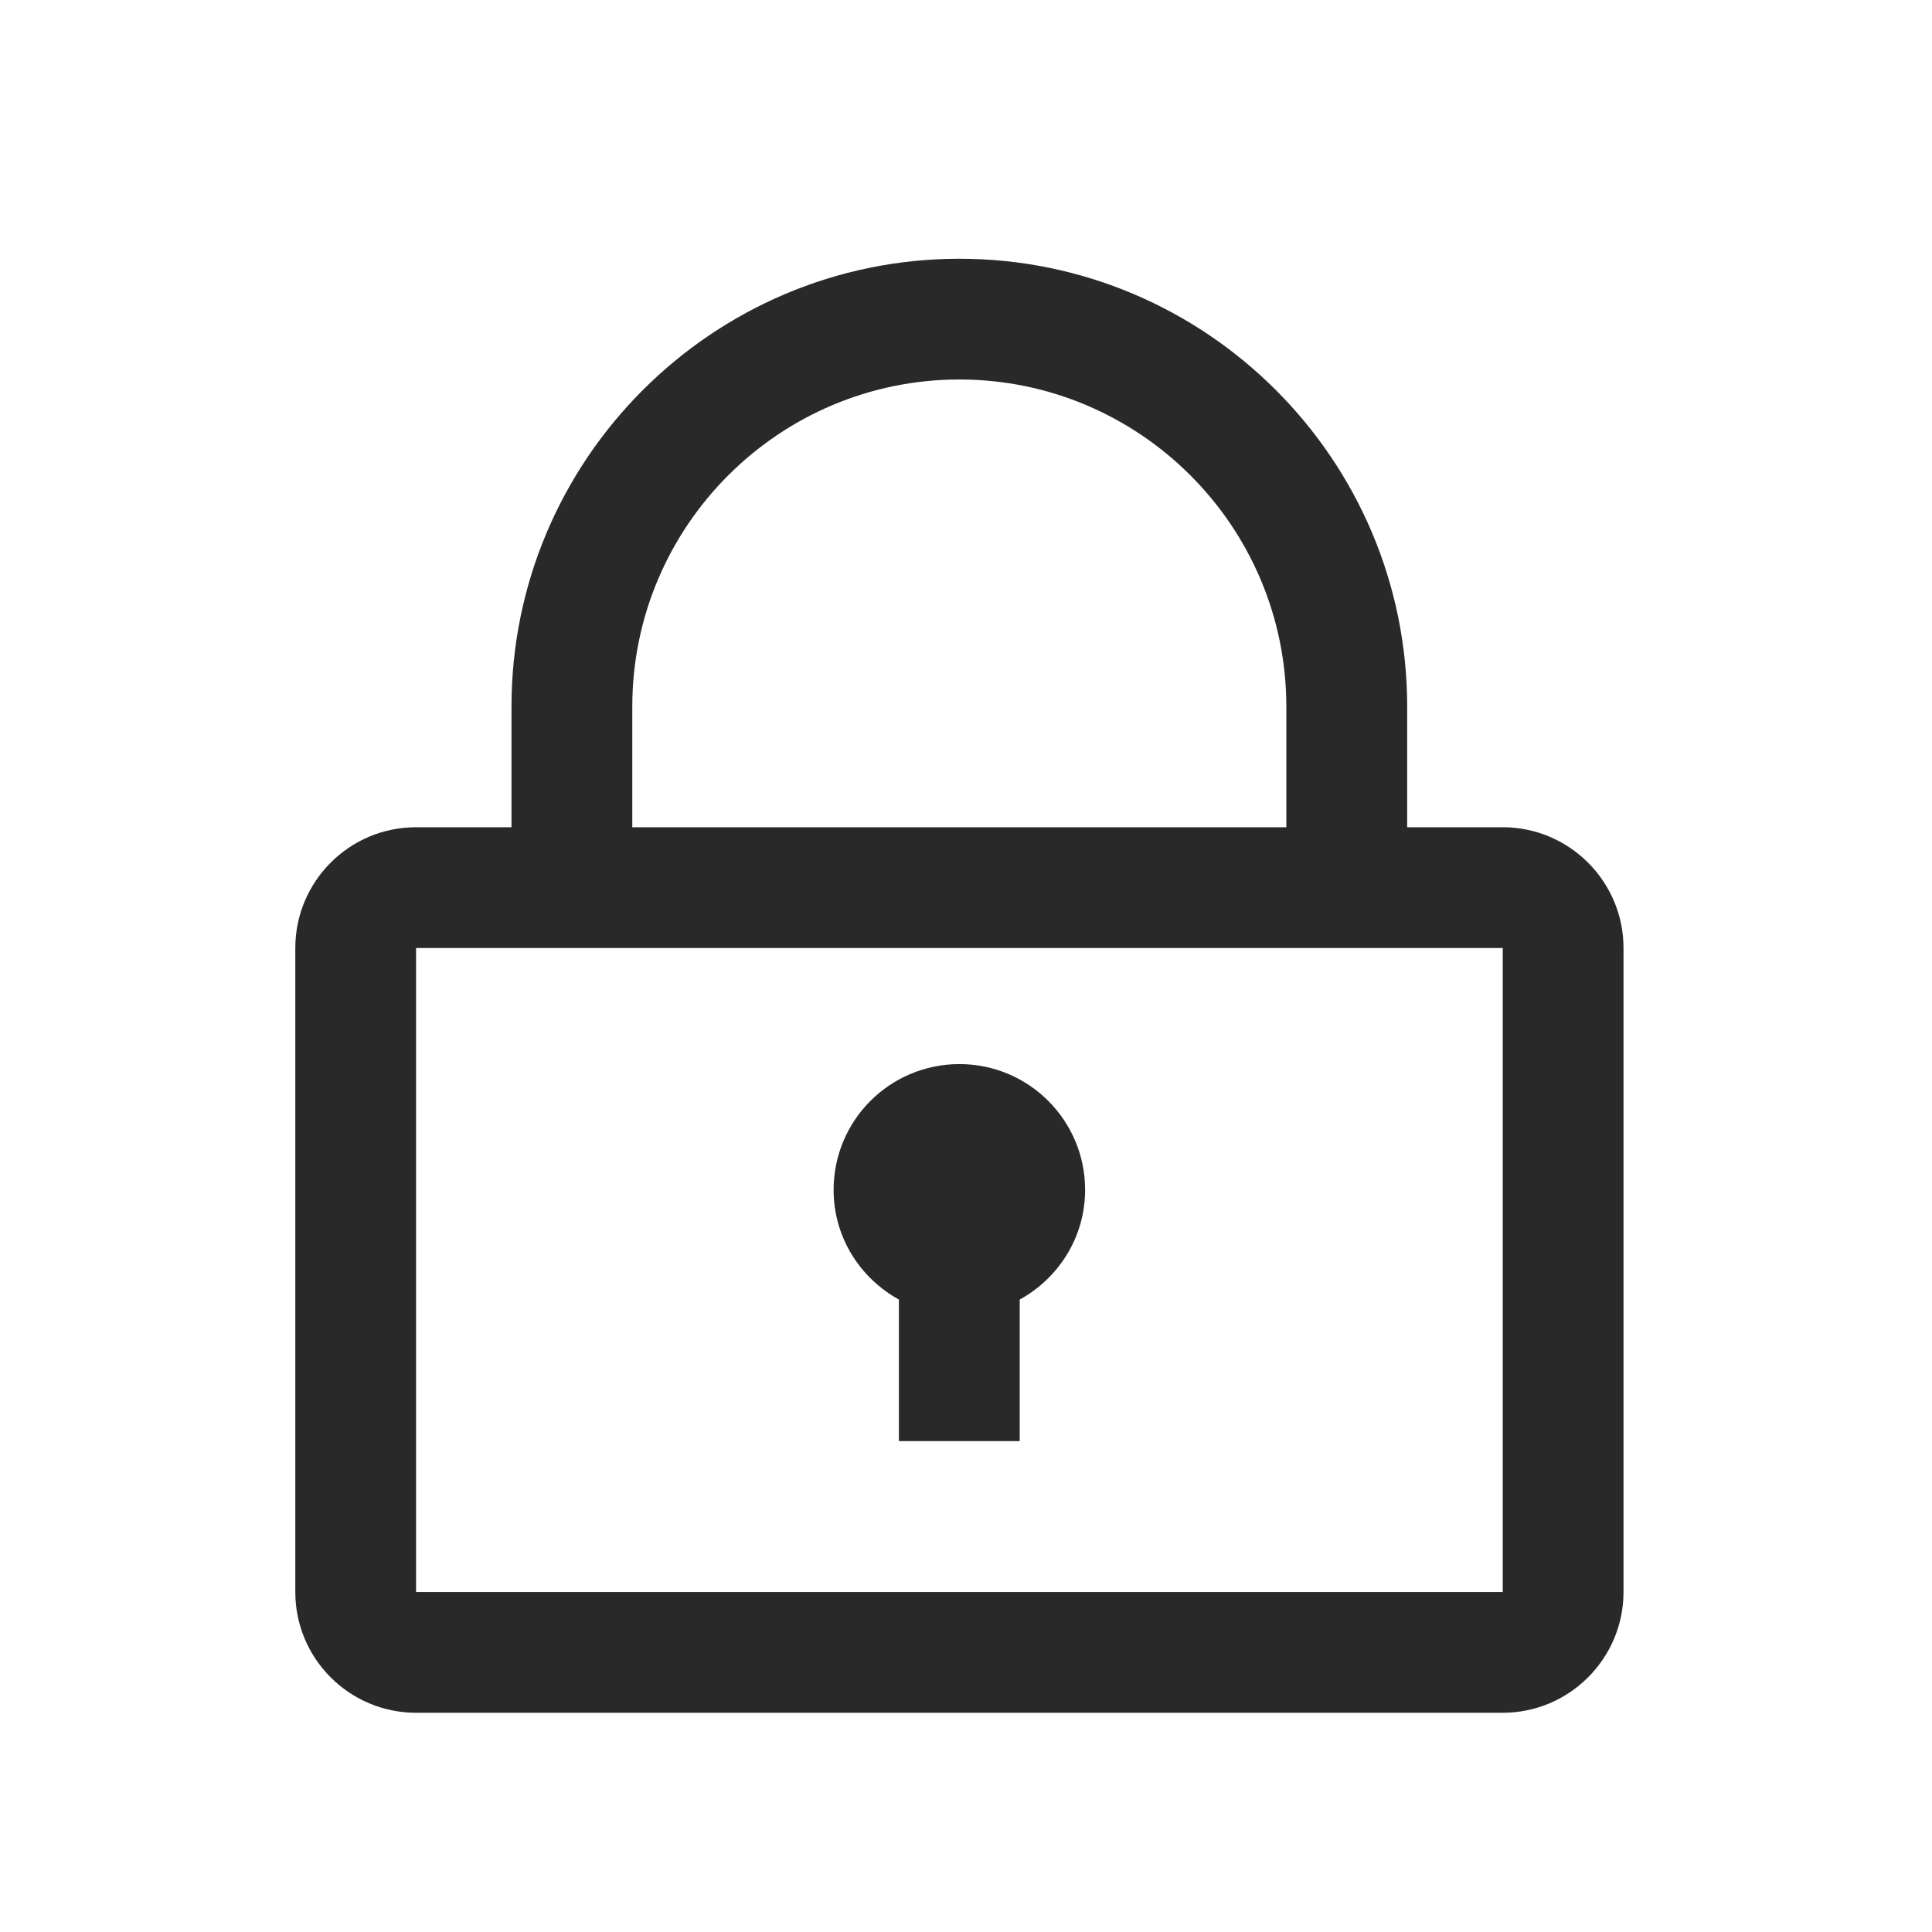 <?xml version="1.0" encoding="UTF-8" standalone="no"?>
<!-- Created with Inkscape (http://www.inkscape.org/) -->

<svg
   xmlns:dc="http://purl.org/dc/elements/1.1/"
   xmlns:cc="http://creativecommons.org/ns#"
   xmlns:rdf="http://www.w3.org/1999/02/22-rdf-syntax-ns#"
   xmlns:svg="http://www.w3.org/2000/svg"
   xmlns="http://www.w3.org/2000/svg"
   xmlns:sodipodi="http://sodipodi.sourceforge.net/DTD/sodipodi-0.dtd"
   xmlns:inkscape="http://www.inkscape.org/namespaces/inkscape"
   width="40px"
   height="40px"
   viewBox="0 0 40 40"
   id="svg6506"
   version="1.1"
   inkscape:version="0.91 r13725"
   sodipodi:docname="acceder.svg">
  <defs
     id="defs6508" />
  <sodipodi:namedview
     id="base"
     pagecolor="#ffffff"
     bordercolor="#666666"
     borderopacity="1.0"
     inkscape:pageopacity="0.0"
     inkscape:pageshadow="2"
     inkscape:zoom="1.89"
     inkscape:cx="-21.332718"
     inkscape:cy="83.875801"
     inkscape:document-units="px"
     inkscape:current-layer="layer1"
     showgrid="false"
     inkscape:window-width="1680"
     inkscape:window-height="988"
     inkscape:window-x="1272"
     inkscape:window-y="2"
     inkscape:window-maximized="1" />
  <g
     inkscape:label="Calque 1"
     inkscape:groupmode="layer"
     id="layer1">
    <path
       d="m 4.974,1035.567 0,13.576 22.91,0 0,-13.576 -22.91,0 z m 22.91,16.122 -22.91,0 c -1.406,0 -2.545,-1.142 -2.545,-2.545 l 0,-13.576 c 0,-1.405 1.139,-2.547 2.545,-2.547 l 22.91,0 c 1.401,0 2.545,1.142 2.545,2.547 l 0,13.576 c 0,1.403 -1.144,2.545 -2.545,2.545"
       style="fill:#292929;fill-opacity:1;fill-rule:nonzero;stroke:none"
       id="path5026"
       inkscape:connector-curvature="0" />
    <path
       d="m 24.594,1035.253 c -0.703,0 -1.273,-0.569 -1.273,-1.272 l 0,-3.503 c 0,-3.802 -3.092,-6.896 -6.892,-6.896 -3.804,0 -6.896,3.094 -6.896,6.896 l 0,3.503 c 0,0.703 -0.569,1.272 -1.274,1.272 -0.703,0 -1.273,-0.569 -1.273,-1.272 l 0,-3.503 c 0,-5.207 4.236,-9.441 9.443,-9.441 5.203,0 9.439,4.234 9.439,9.441 l 0,3.503 c 0,0.703 -0.569,1.272 -1.274,1.272"
       style="fill:#292929;fill-opacity:1;fill-rule:nonzero;stroke:none"
       id="path5028"
       inkscape:connector-curvature="0" />
    <path
       d="m 16.429,1038.013 c -1.467,0 -2.653,1.186 -2.653,2.651 0,1 0.559,1.861 1.377,2.312 l 0,2.984 2.547,0 0,-2.984 c 0.818,-0.45 1.378,-1.312 1.378,-2.312 0,-1.465 -1.186,-2.651 -2.649,-2.651"
       style="fill:#292929;fill-opacity:1;fill-rule:nonzero;stroke:none"
       id="path5030"
       inkscape:connector-curvature="0" />
    <path
       d="m 8.614,19.628 0,13.333 22.499,0 0,-13.333 -22.499,0 z m 22.499,15.833 -22.499,0 c -1.381,0 -2.5,-1.122 -2.5,-2.5 l 0,-13.333 c 0,-1.379 1.118,-2.501 2.5,-2.501 l 22.499,0 c 1.376,0 2.5,1.122 2.5,2.501 l 0,13.333 c 0,1.378 -1.124,2.5 -2.5,2.5"
       style="fill:#292929;fill-opacity:1;fill-rule:nonzero;stroke:none"
       id="path5026-6"
       inkscape:connector-curvature="0" />
    <path
       d="m 27.882,19.32 c -0.691,0 -1.25,-0.559 -1.25,-1.25 l 0,-3.441 c 0,-3.734 -3.037,-6.772 -6.769,-6.772 -3.736,0 -6.772,3.038 -6.772,6.772 l 0,3.441 c 0,0.691 -0.559,1.25 -1.251,1.25 -0.691,0 -1.25,-0.559 -1.25,-1.25 l 0,-3.441 c 0,-5.113 4.16,-9.272 9.274,-9.272 5.11,0 9.27,4.159 9.27,9.272 l 0,3.441 c 0,0.691 -0.559,1.25 -1.251,1.25"
       style="fill:#292929;fill-opacity:1;fill-rule:nonzero;stroke:none"
       id="path5028-8"
       inkscape:connector-curvature="0" />
    <path
       d="m 19.864,22.031 c -1.441,0 -2.605,1.165 -2.605,2.604 0,0.982 0.549,1.828 1.352,2.271 l 0,2.931 2.501,0 0,-2.931 c 0.803,-0.442 1.354,-1.289 1.354,-2.271 0,-1.439 -1.165,-2.604 -2.602,-2.604"
       style="fill:#292929;fill-opacity:1;fill-rule:nonzero;stroke:none"
       id="path5030-6"
       inkscape:connector-curvature="0" />
  </g>
</svg>
